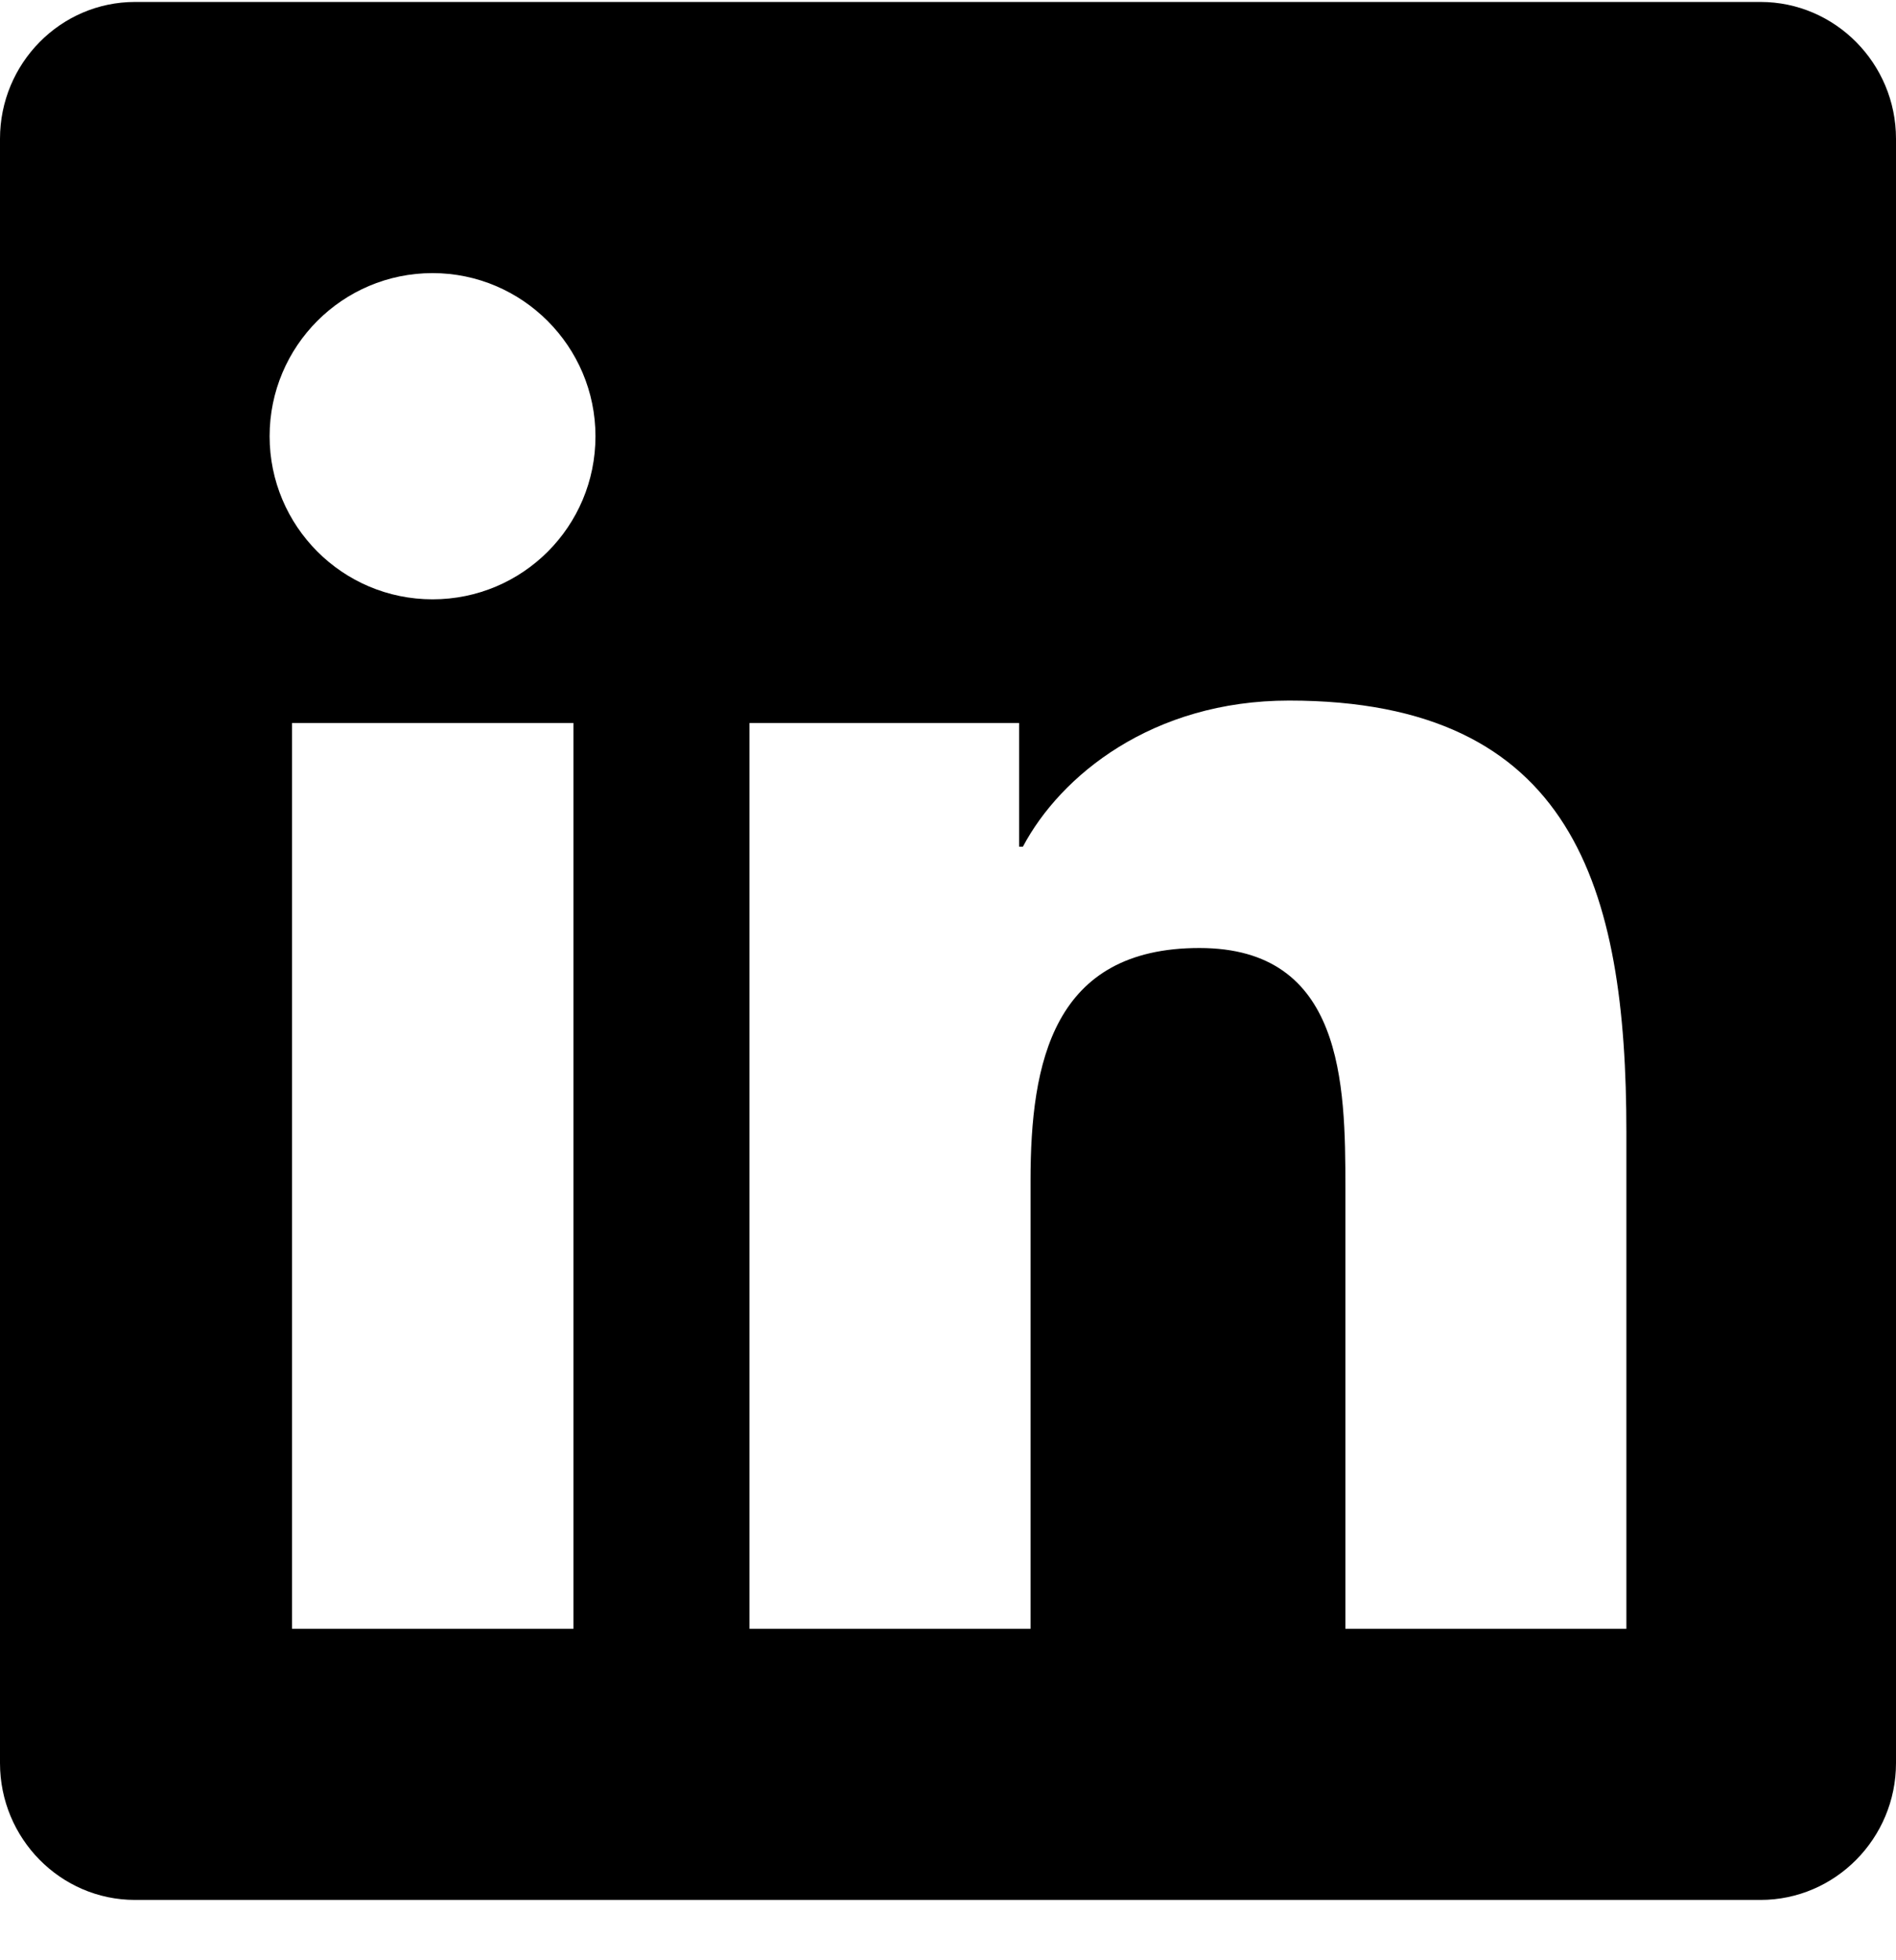 <svg width="30" height="31" viewBox="0 0 30 31" fill="none" xmlns="http://www.w3.org/2000/svg">
<path d="M27.857 0.031H2.136C0.958 0.031 0 1.003 0 2.195V27.882C0 29.074 0.958 30.046 2.136 30.046H27.857C29.036 30.046 30 29.074 30 27.882V2.195C30 1.003 29.036 0.031 27.857 0.031ZM9.067 25.758H4.621V11.434H9.074V25.758H9.067ZM6.844 9.478C5.417 9.478 4.266 8.319 4.266 6.899C4.266 5.478 5.417 4.319 6.844 4.319C8.263 4.319 9.422 5.478 9.422 6.899C9.422 8.326 8.27 9.478 6.844 9.478V9.478ZM25.734 25.758H21.288V18.79C21.288 17.129 21.255 14.992 18.978 14.992C16.661 14.992 16.306 16.801 16.306 18.67V25.758H11.859V11.434H16.125V13.39H16.185C16.781 12.265 18.234 11.079 20.397 11.079C24.897 11.079 25.734 14.047 25.734 17.906V25.758V25.758Z" fill="black"/>
</svg>
